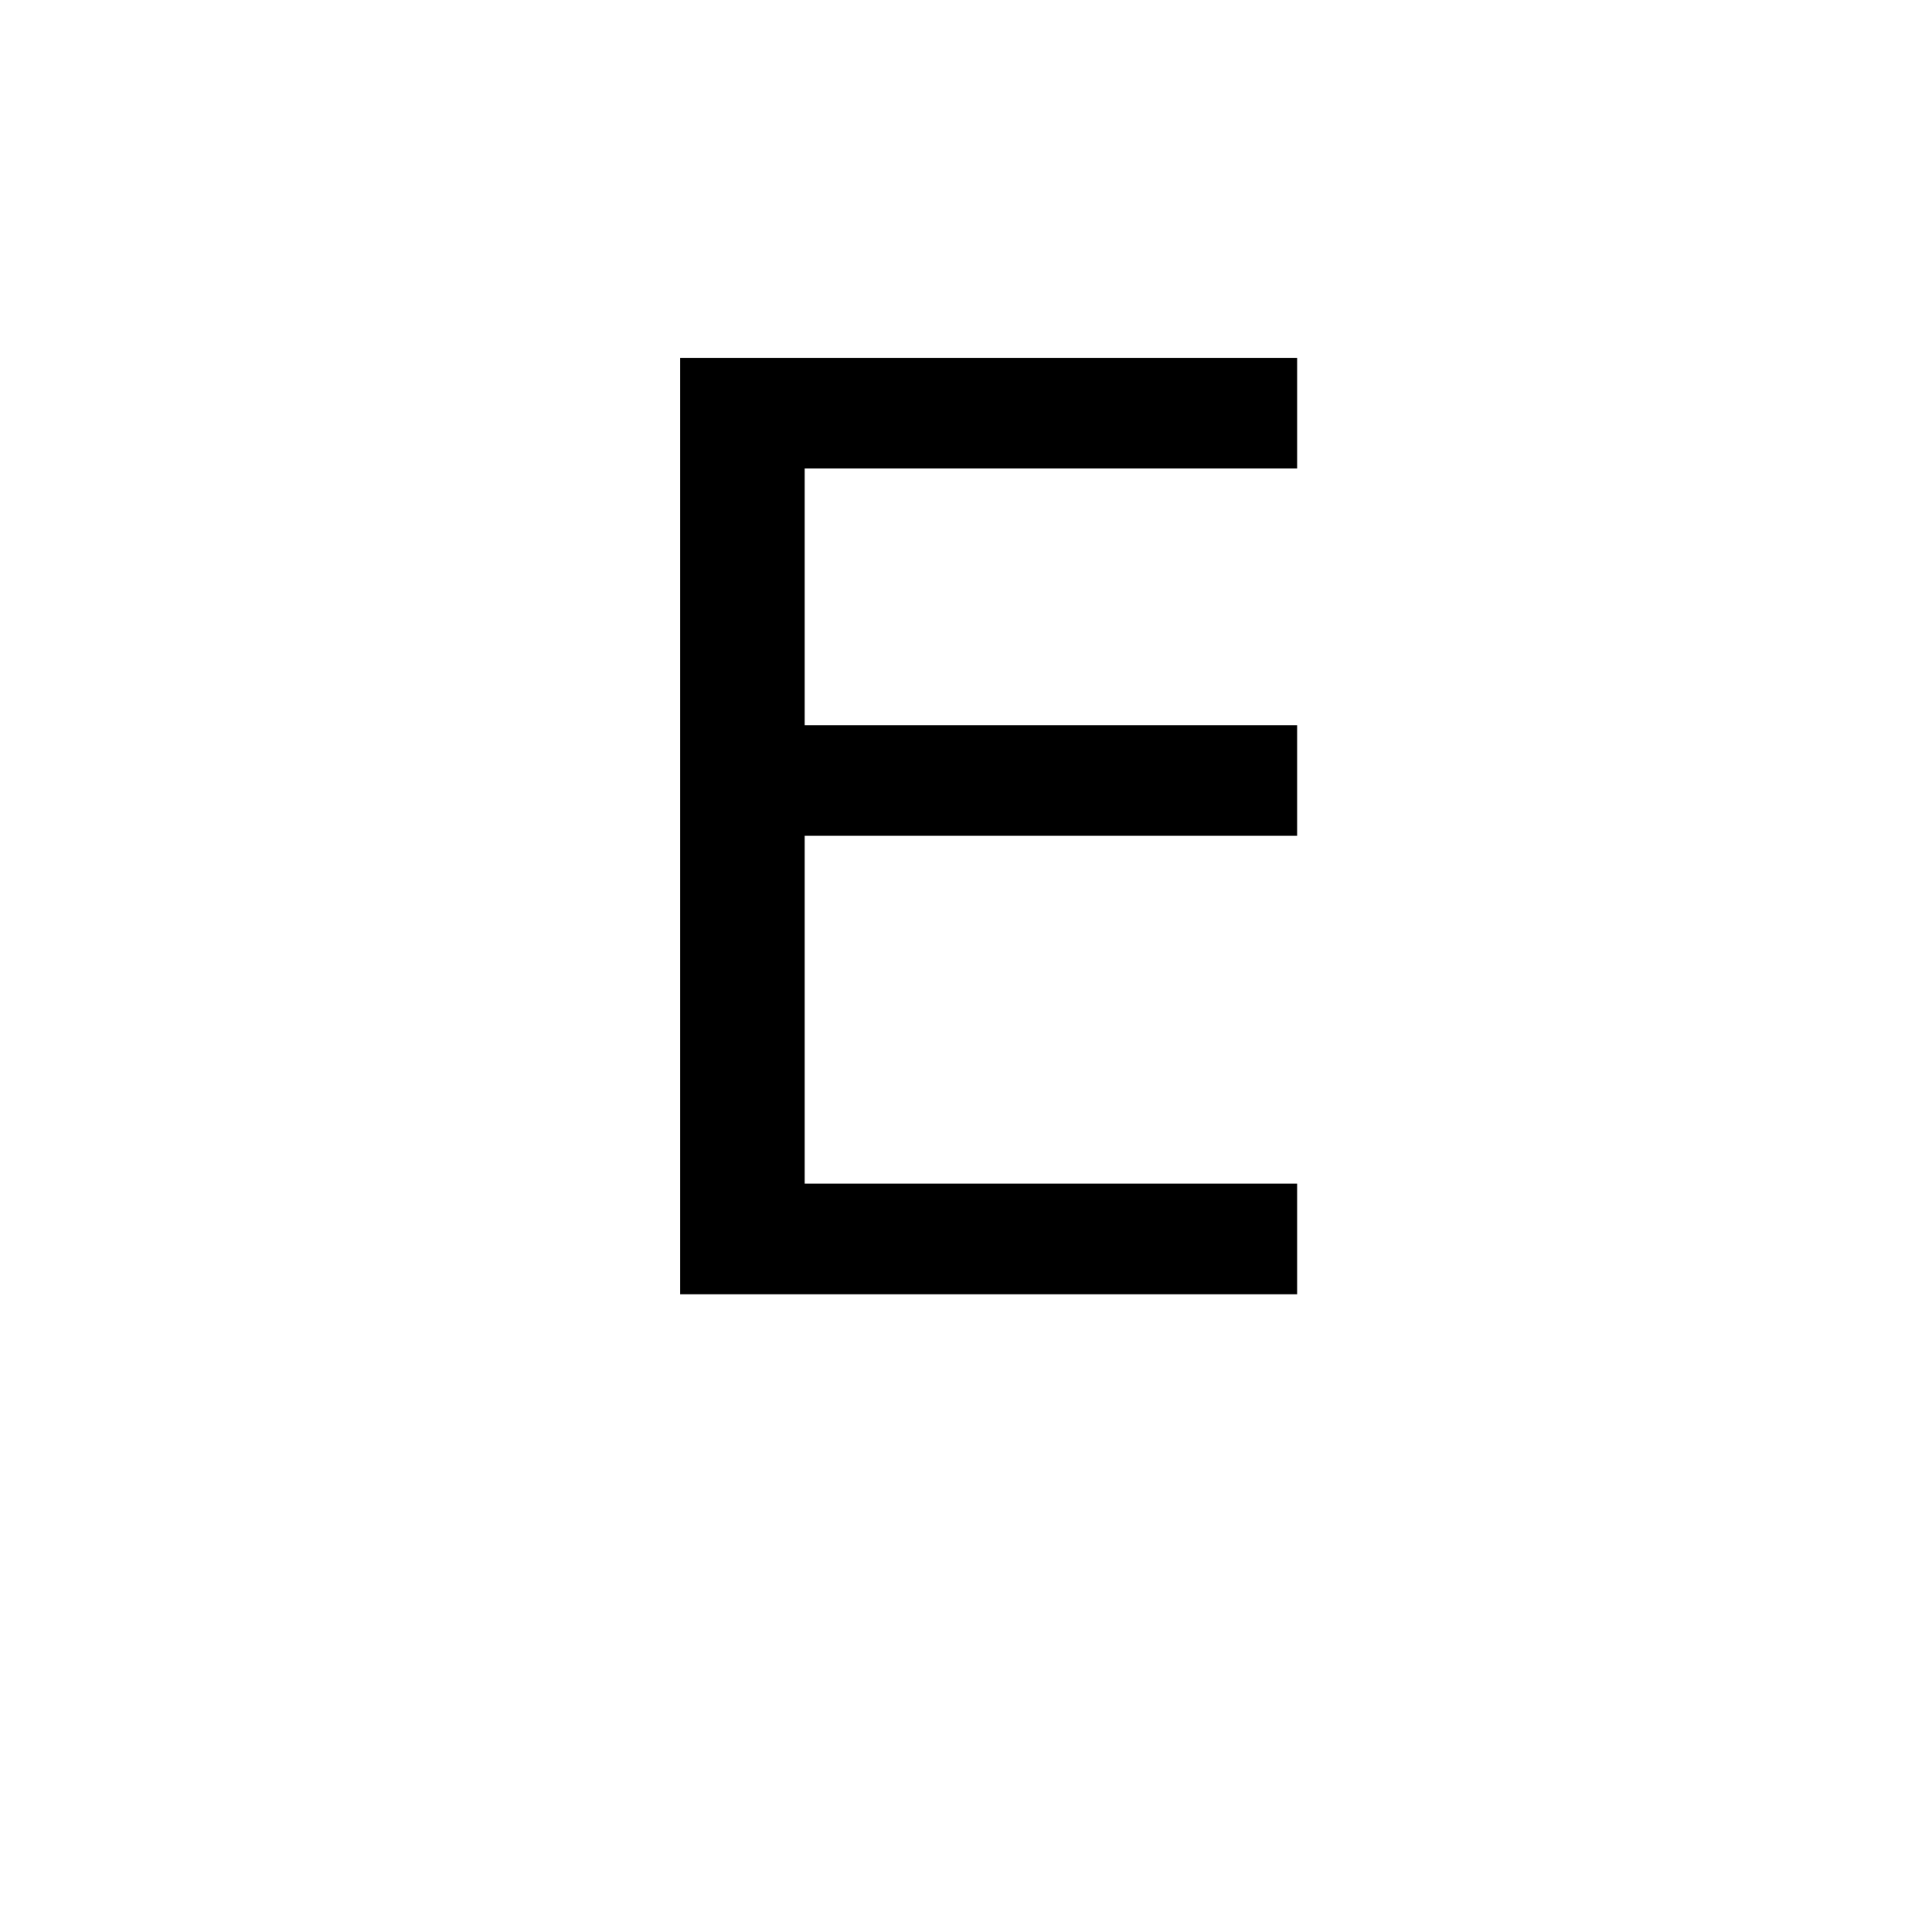 <?xml version="1.0" encoding="UTF-8" standalone="no"?>
<!-- Created with Inkscape (http://www.inkscape.org/) -->

<svg
   width="512"
   height="512"
   viewBox="0 0 512 512"
   version="1.1"
   id="svg1"
   inkscape:version="1.3.2 (091e20e, 2023-11-25)"
   sodipodi:docname="EC.svg"
   xmlns:inkscape="http://www.inkscape.org/namespaces/inkscape"
   xmlns:sodipodi="http://sodipodi.sourceforge.net/DTD/sodipodi-0.dtd"
   xmlns="http://www.w3.org/2000/svg"
   xmlns:svg="http://www.w3.org/2000/svg">
  <sodipodi:namedview
     id="namedview1"
     pagecolor="#ffffff"
     bordercolor="#000000"
     borderopacity="0.25"
     inkscape:showpageshadow="2"
     inkscape:pageopacity="0.0"
     inkscape:pagecheckerboard="0"
     inkscape:deskcolor="#d1d1d1"
     inkscape:document-units="px"
     inkscape:zoom="0.63671875"
     inkscape:cx="254.42945"
     inkscape:cy="255.21472"
     inkscape:window-width="1392"
     inkscape:window-height="942"
     inkscape:window-x="0"
     inkscape:window-y="25"
     inkscape:window-maximized="0"
     inkscape:current-layer="svg1" />
  <defs
     id="defs1" />
  <path
     style="font-size:341.333px;font-family:Dangrek;-inkscape-font-specification:Dangrek;text-align:center;text-anchor:middle;stroke:#000000;stroke-width:0"
     d="M 343.75,343 H 180.25 V 94.833 H 343.75 V 124.167 H 213.25 v 68 h 130.5 v 29.333 H 213.25 v 92.167 h 130.5 z"
     id="text1"
     inkscape:label="text1"
     aria-label="E" />
  <path
     style="fill:#000000;stroke:#000000;stroke-width:0"
     d="m 193.178,78.528 1.571,296.834"
     id="path1" />
  <path
     style="fill:#000000;stroke:#000000;stroke-width:0"
     d="m 164.908,106.798 207.313,1.571"
     id="path2" />
  <path
     style="fill:#000000;stroke:#000000;stroke-width:0"
     d="m 158.626,207.313 223.018,-3.141"
     id="path3" />
  <path
     style="fill:#000000;stroke:#000000;stroke-width:0"
     d="M 160.196,329.816 367.509,328.245"
     id="path4" />
</svg>
